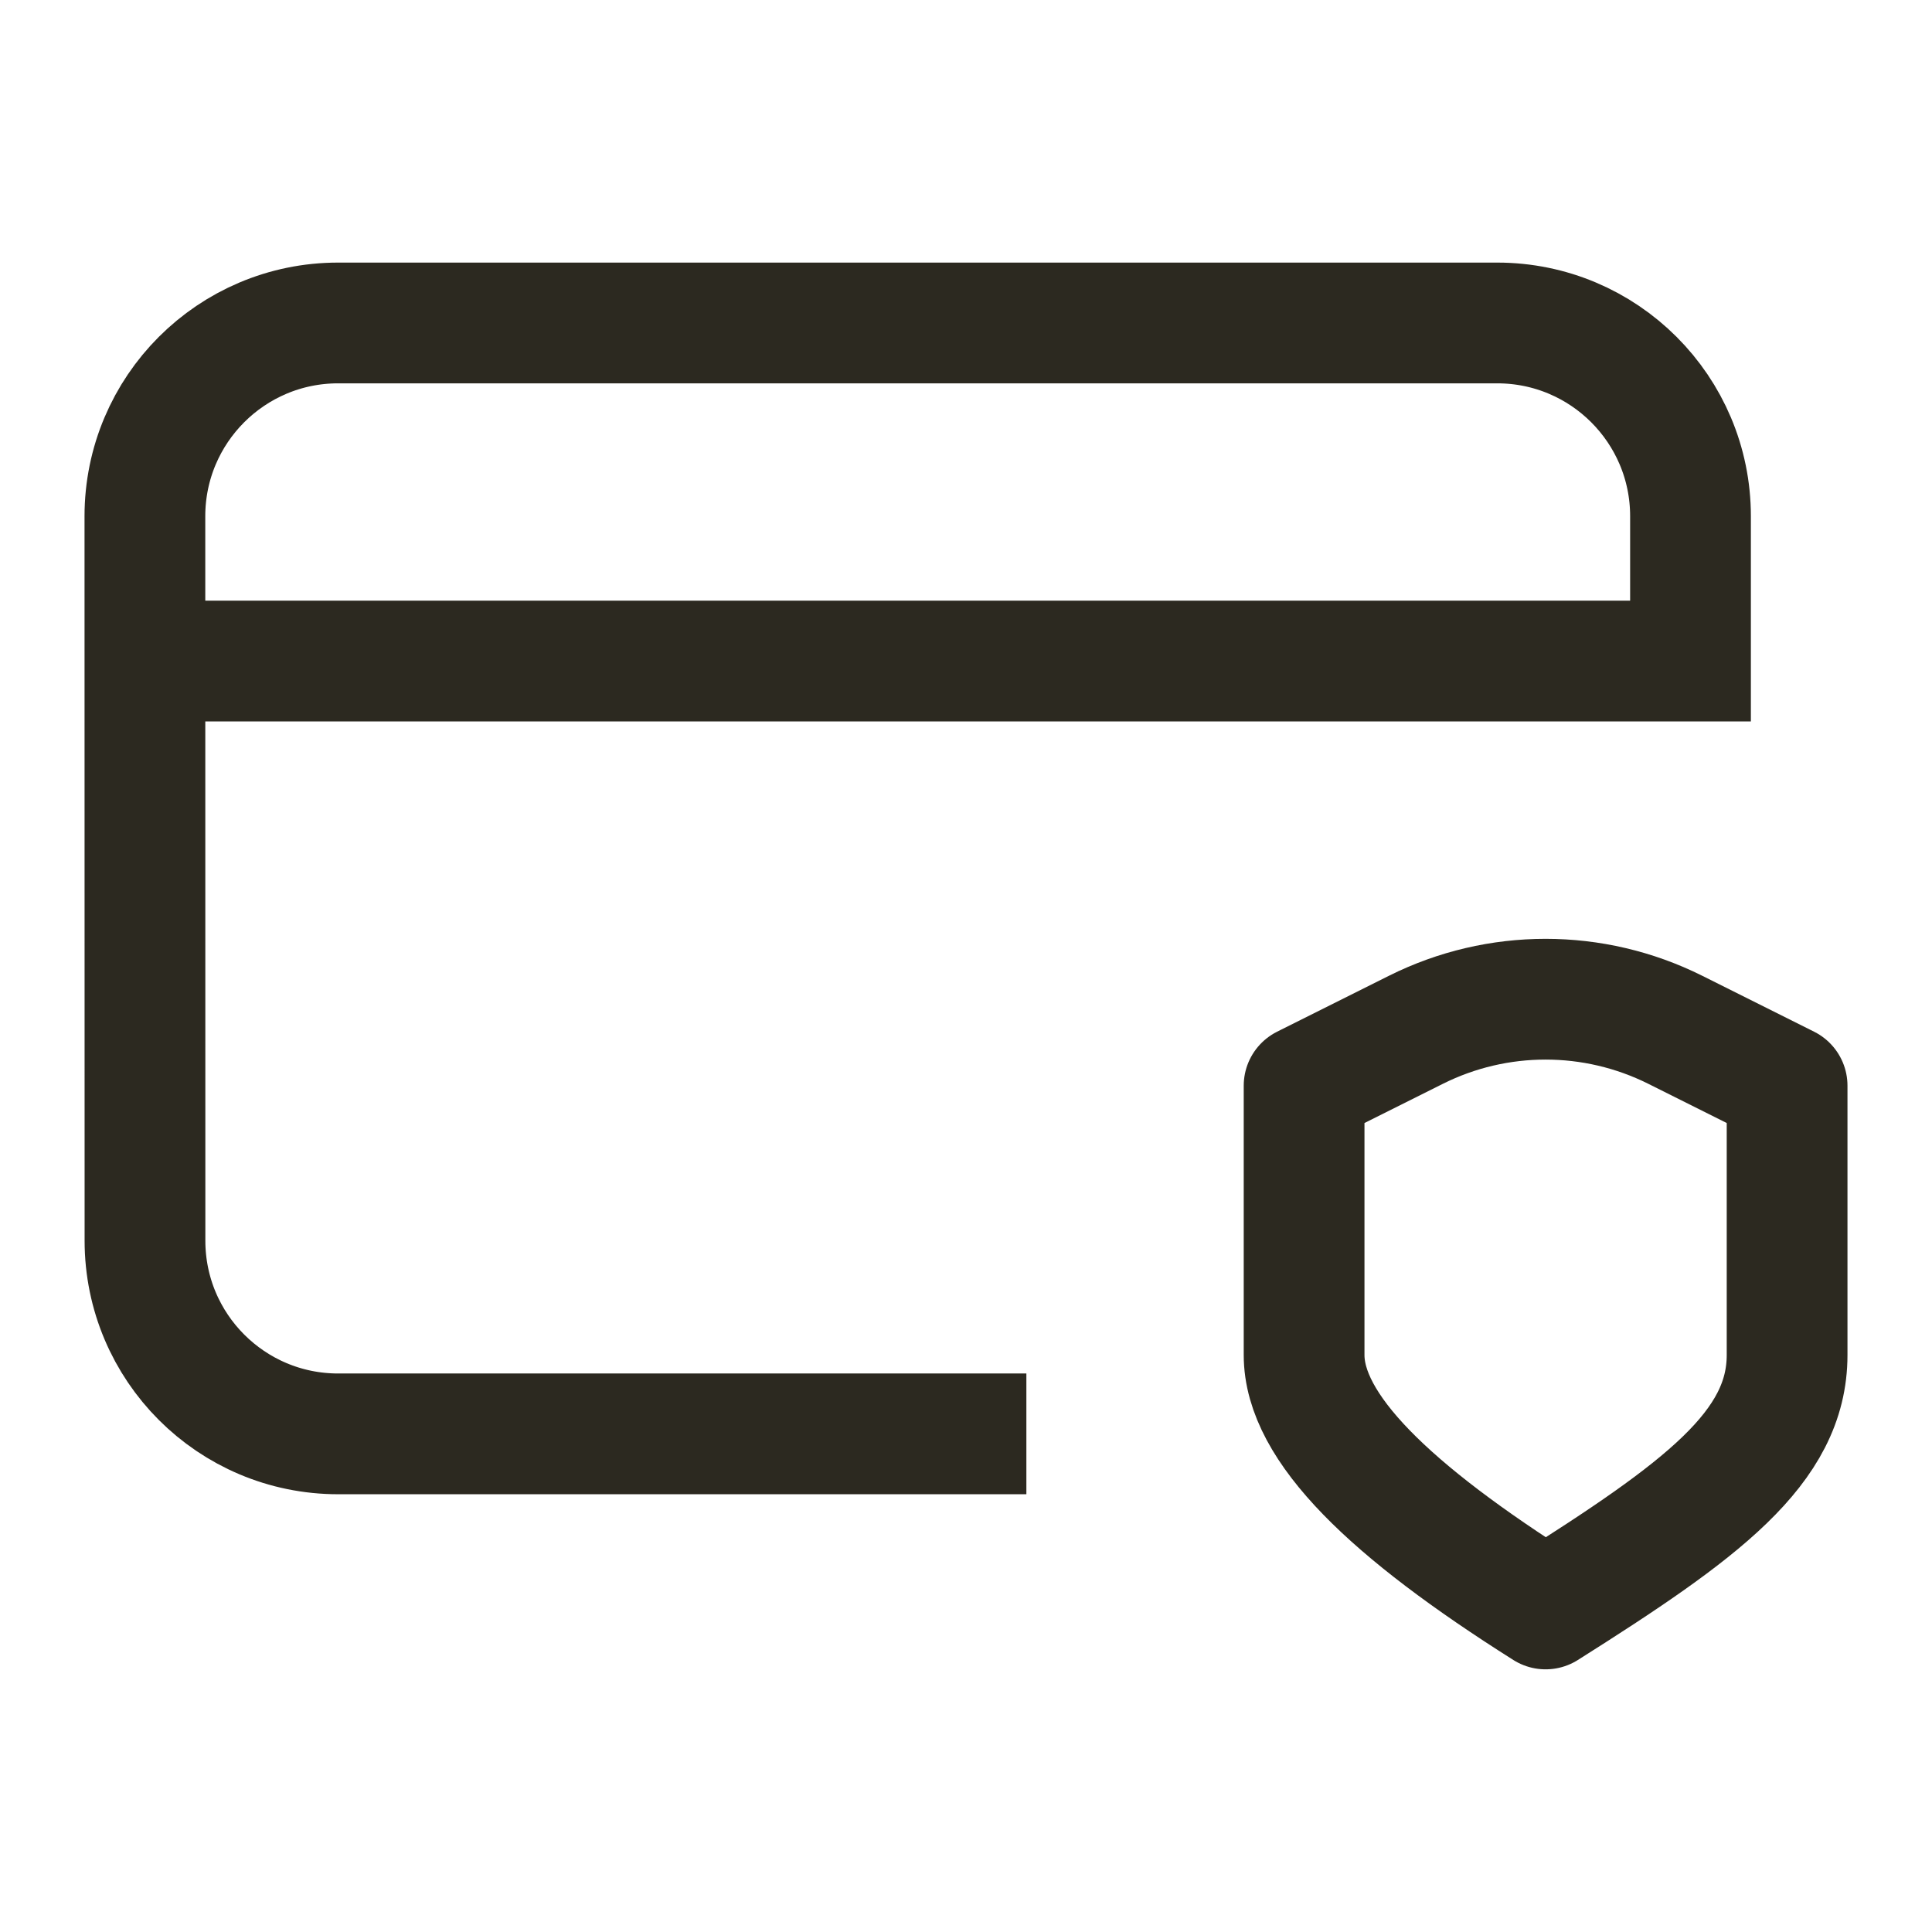 <svg width="24" height="24" viewBox="0 0 24 24" fill="none" xmlns="http://www.w3.org/2000/svg">
<path d="M12 17.812L4.201 17.812C2.875 17.812 1.801 16.738 1.801 15.412L1.8 6.413C1.8 5.087 2.875 4.012 4.2 4.012H18.599C19.925 4.012 21 5.087 21 6.412L21 8.212M2.4 8.212H20.4M16.2 13.487L17.59 12.792C18.603 12.286 19.796 12.286 20.81 12.792L22.2 13.487C22.2 13.487 22.2 15.677 22.2 16.832C22.2 17.987 21.132 18.767 19.2 19.987C17.267 18.767 16.2 17.737 16.2 16.832V13.487Z" stroke="#2C2920" stroke-width="1.5" stroke-linecap="square" stroke-linejoin="round"/>
</svg>
